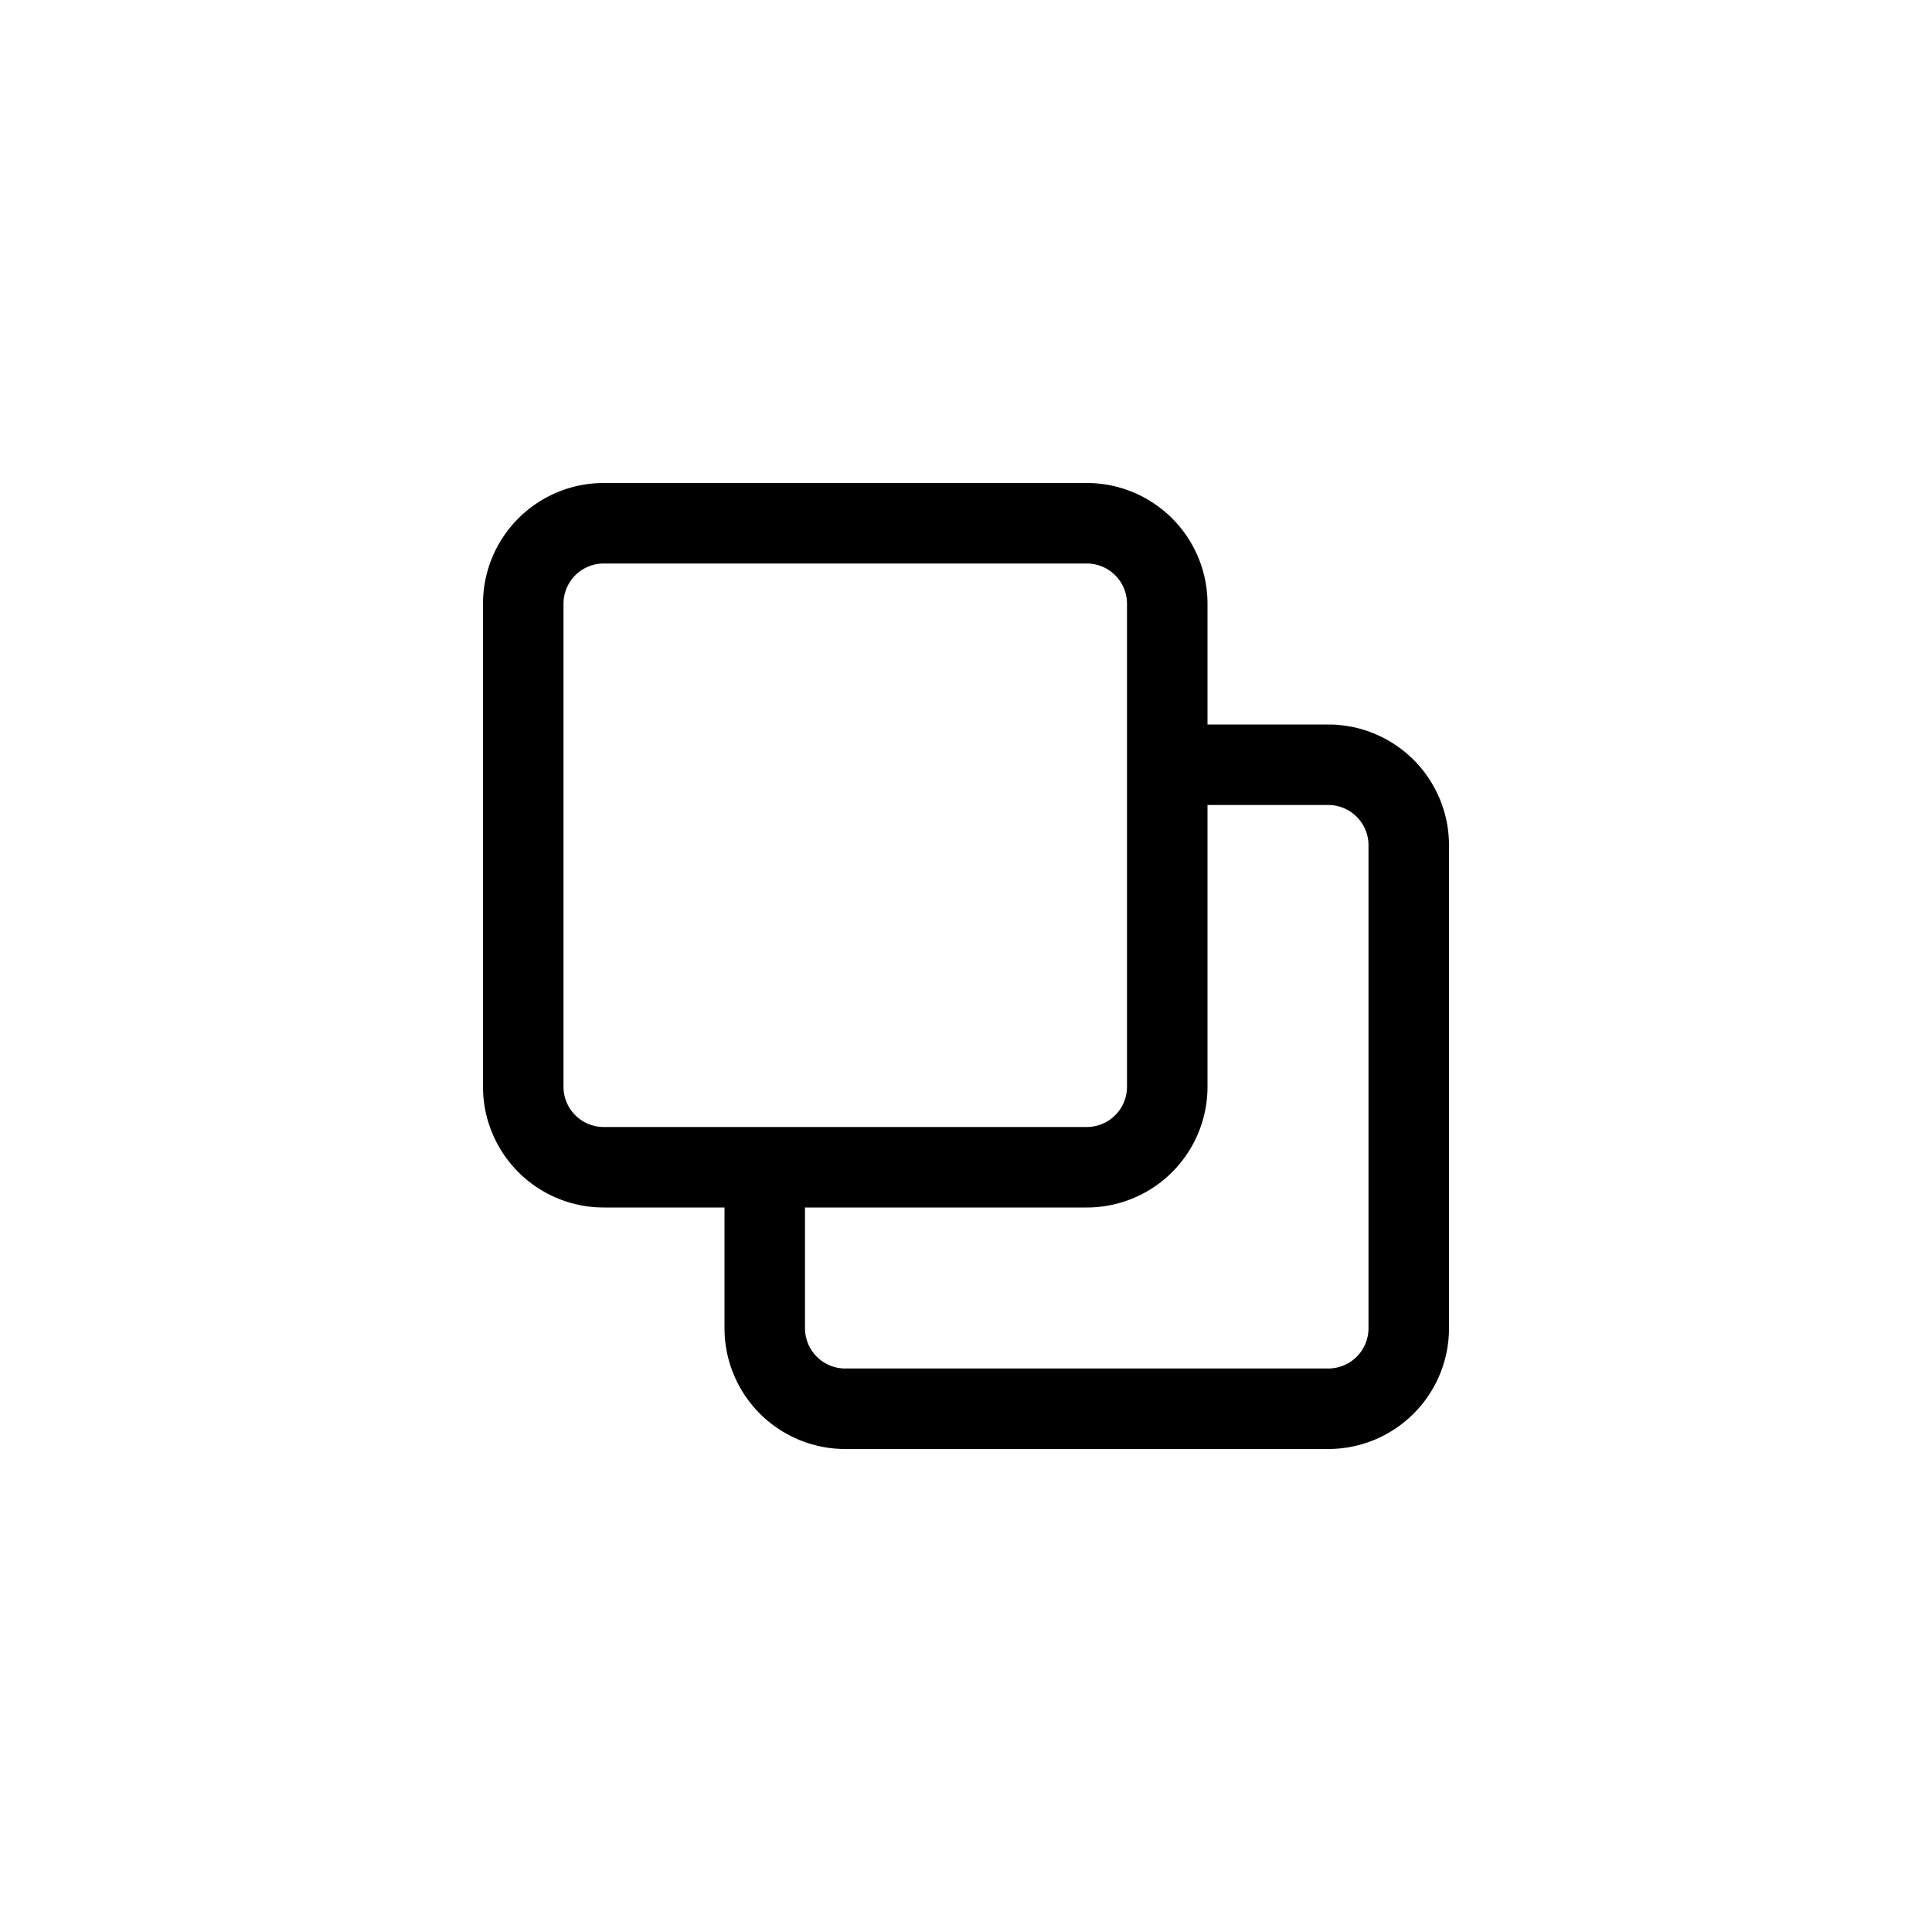 <svg width="24" height="24" fill="none" aria-hidden="true" viewBox="0 0 24 24"><path fill="#000" fill-rule="evenodd" d="M7.5 6A1.5 1.5 0 0 0 6 7.5v6A1.5 1.5 0 0 0 7.5 15H9v1.5a1.5 1.5 0 0 0 1.5 1.5h6a1.5 1.5 0 0 0 1.5-1.5v-6A1.5 1.5 0 0 0 16.5 9H15V7.5A1.5 1.5 0 0 0 13.5 6zm7.5 4v3.5a1.5 1.5 0 0 1-1.5 1.5H10v1.5a.5.5 0 0 0 .5.5h6a.5.5 0 0 0 .5-.5v-6a.5.5 0 0 0-.5-.5zM7 7.5a.5.5 0 0 1 .5-.5h6a.5.5 0 0 1 .5.5v6a.5.5 0 0 1-.5.5h-6a.5.5 0 0 1-.5-.5z" clip-rule="evenodd"/></svg>